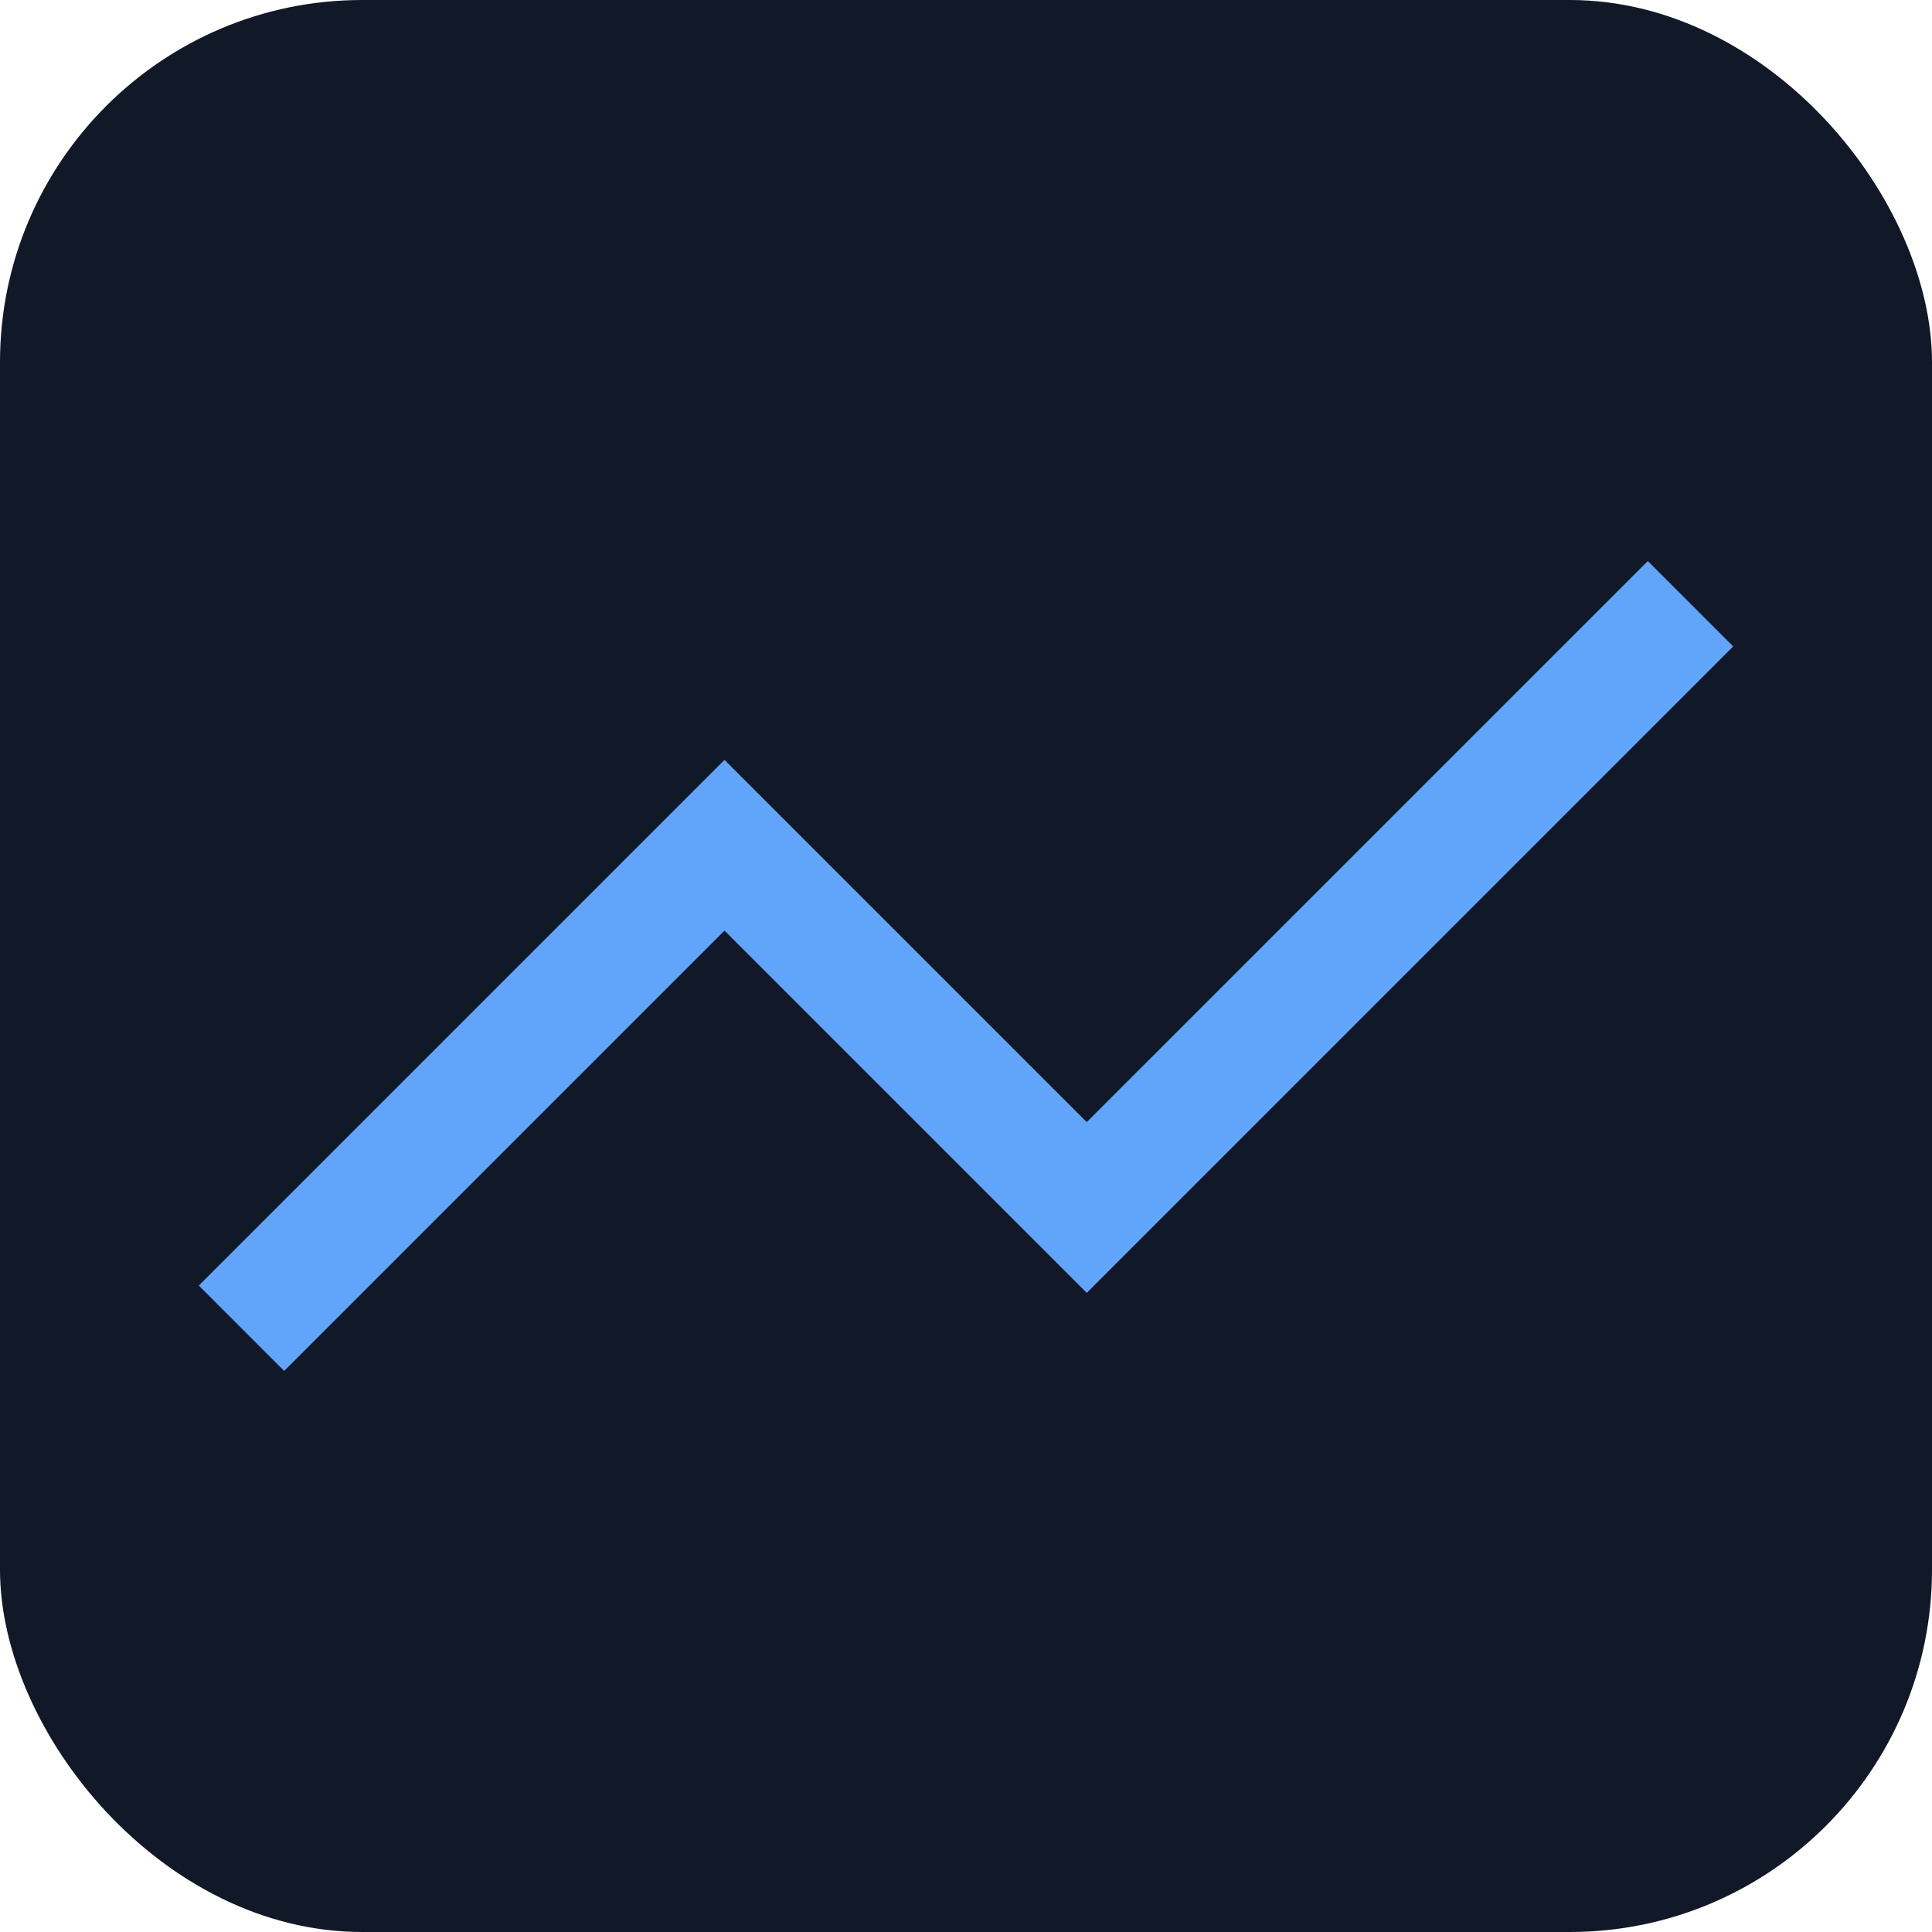 <svg xmlns='http://www.w3.org/2000/svg' viewBox='0 0 64 64'><rect width='64' height='64' rx='12' fill='#111827'/><path d='M8 44 L24 28 L36 40 L56 20' stroke='#60a5fa' stroke-width='4' fill='none'/></svg>
